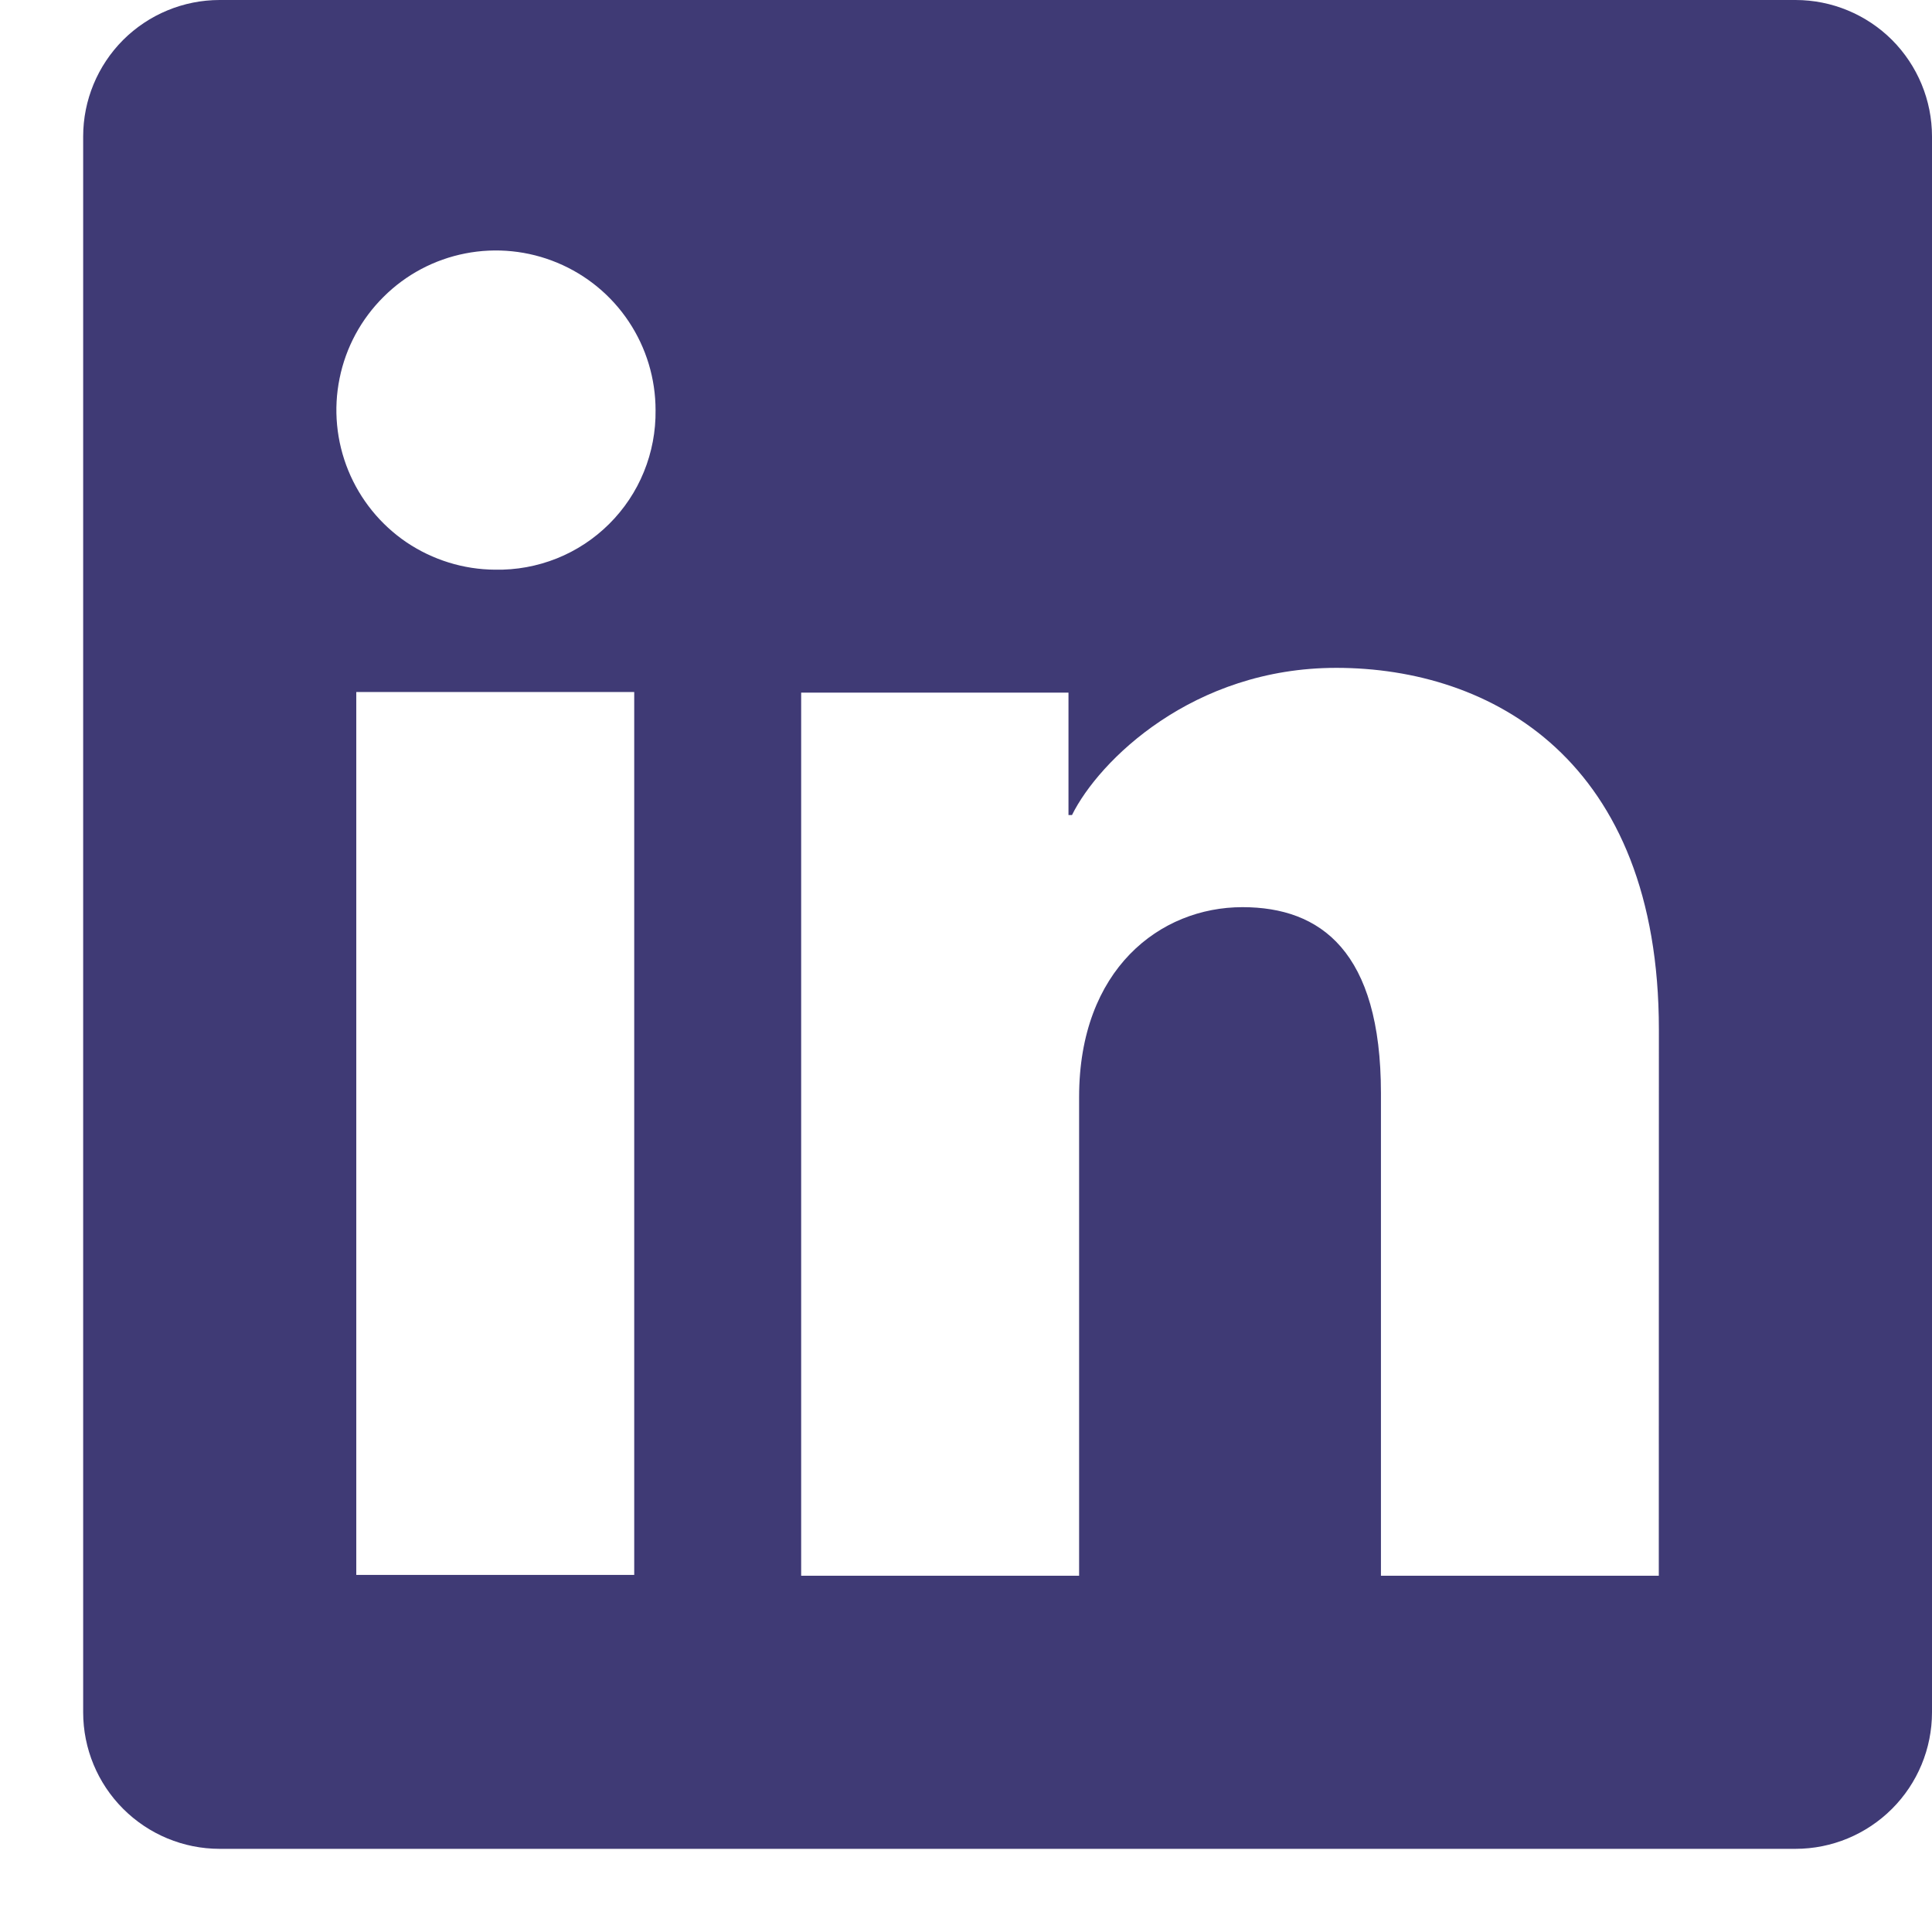 <svg width="22" height="22" viewBox="0 0 22 22" fill="none" xmlns="http://www.w3.org/2000/svg">
<path d="M20.446 0H2.501C2.089 0 1.694 0.164 1.402 0.455C1.111 0.747 0.947 1.142 0.947 1.554V19.498C0.947 19.911 1.111 20.306 1.402 20.597C1.694 20.889 2.089 21.053 2.501 21.053H20.446C20.858 21.053 21.253 20.889 21.545 20.597C21.836 20.306 22 19.911 22 19.498V1.554C22 1.142 21.836 0.747 21.545 0.455C21.253 0.164 20.858 0 20.446 0ZM7.222 17.934H4.057V7.88H7.222V17.934ZM5.637 6.487C5.278 6.485 4.928 6.376 4.63 6.176C4.333 5.975 4.102 5.69 3.966 5.358C3.83 5.025 3.795 4.66 3.867 4.308C3.938 3.956 4.112 3.634 4.367 3.381C4.621 3.127 4.945 2.955 5.298 2.886C5.65 2.817 6.015 2.854 6.346 2.992C6.678 3.13 6.961 3.363 7.16 3.662C7.359 3.961 7.465 4.312 7.465 4.671C7.468 4.911 7.423 5.15 7.332 5.373C7.242 5.595 7.107 5.797 6.936 5.967C6.766 6.136 6.563 6.27 6.34 6.359C6.117 6.448 5.878 6.492 5.637 6.487ZM18.889 17.943H15.725V12.45C15.725 10.83 15.036 10.33 14.148 10.33C13.209 10.33 12.288 11.038 12.288 12.491V17.943H9.123V7.887H12.167V9.281H12.207C12.513 8.662 13.583 7.605 15.216 7.605C16.982 7.605 18.89 8.654 18.89 11.724L18.889 17.943Z" fill="#100953" fill-opacity="0.8"/>
</svg>
